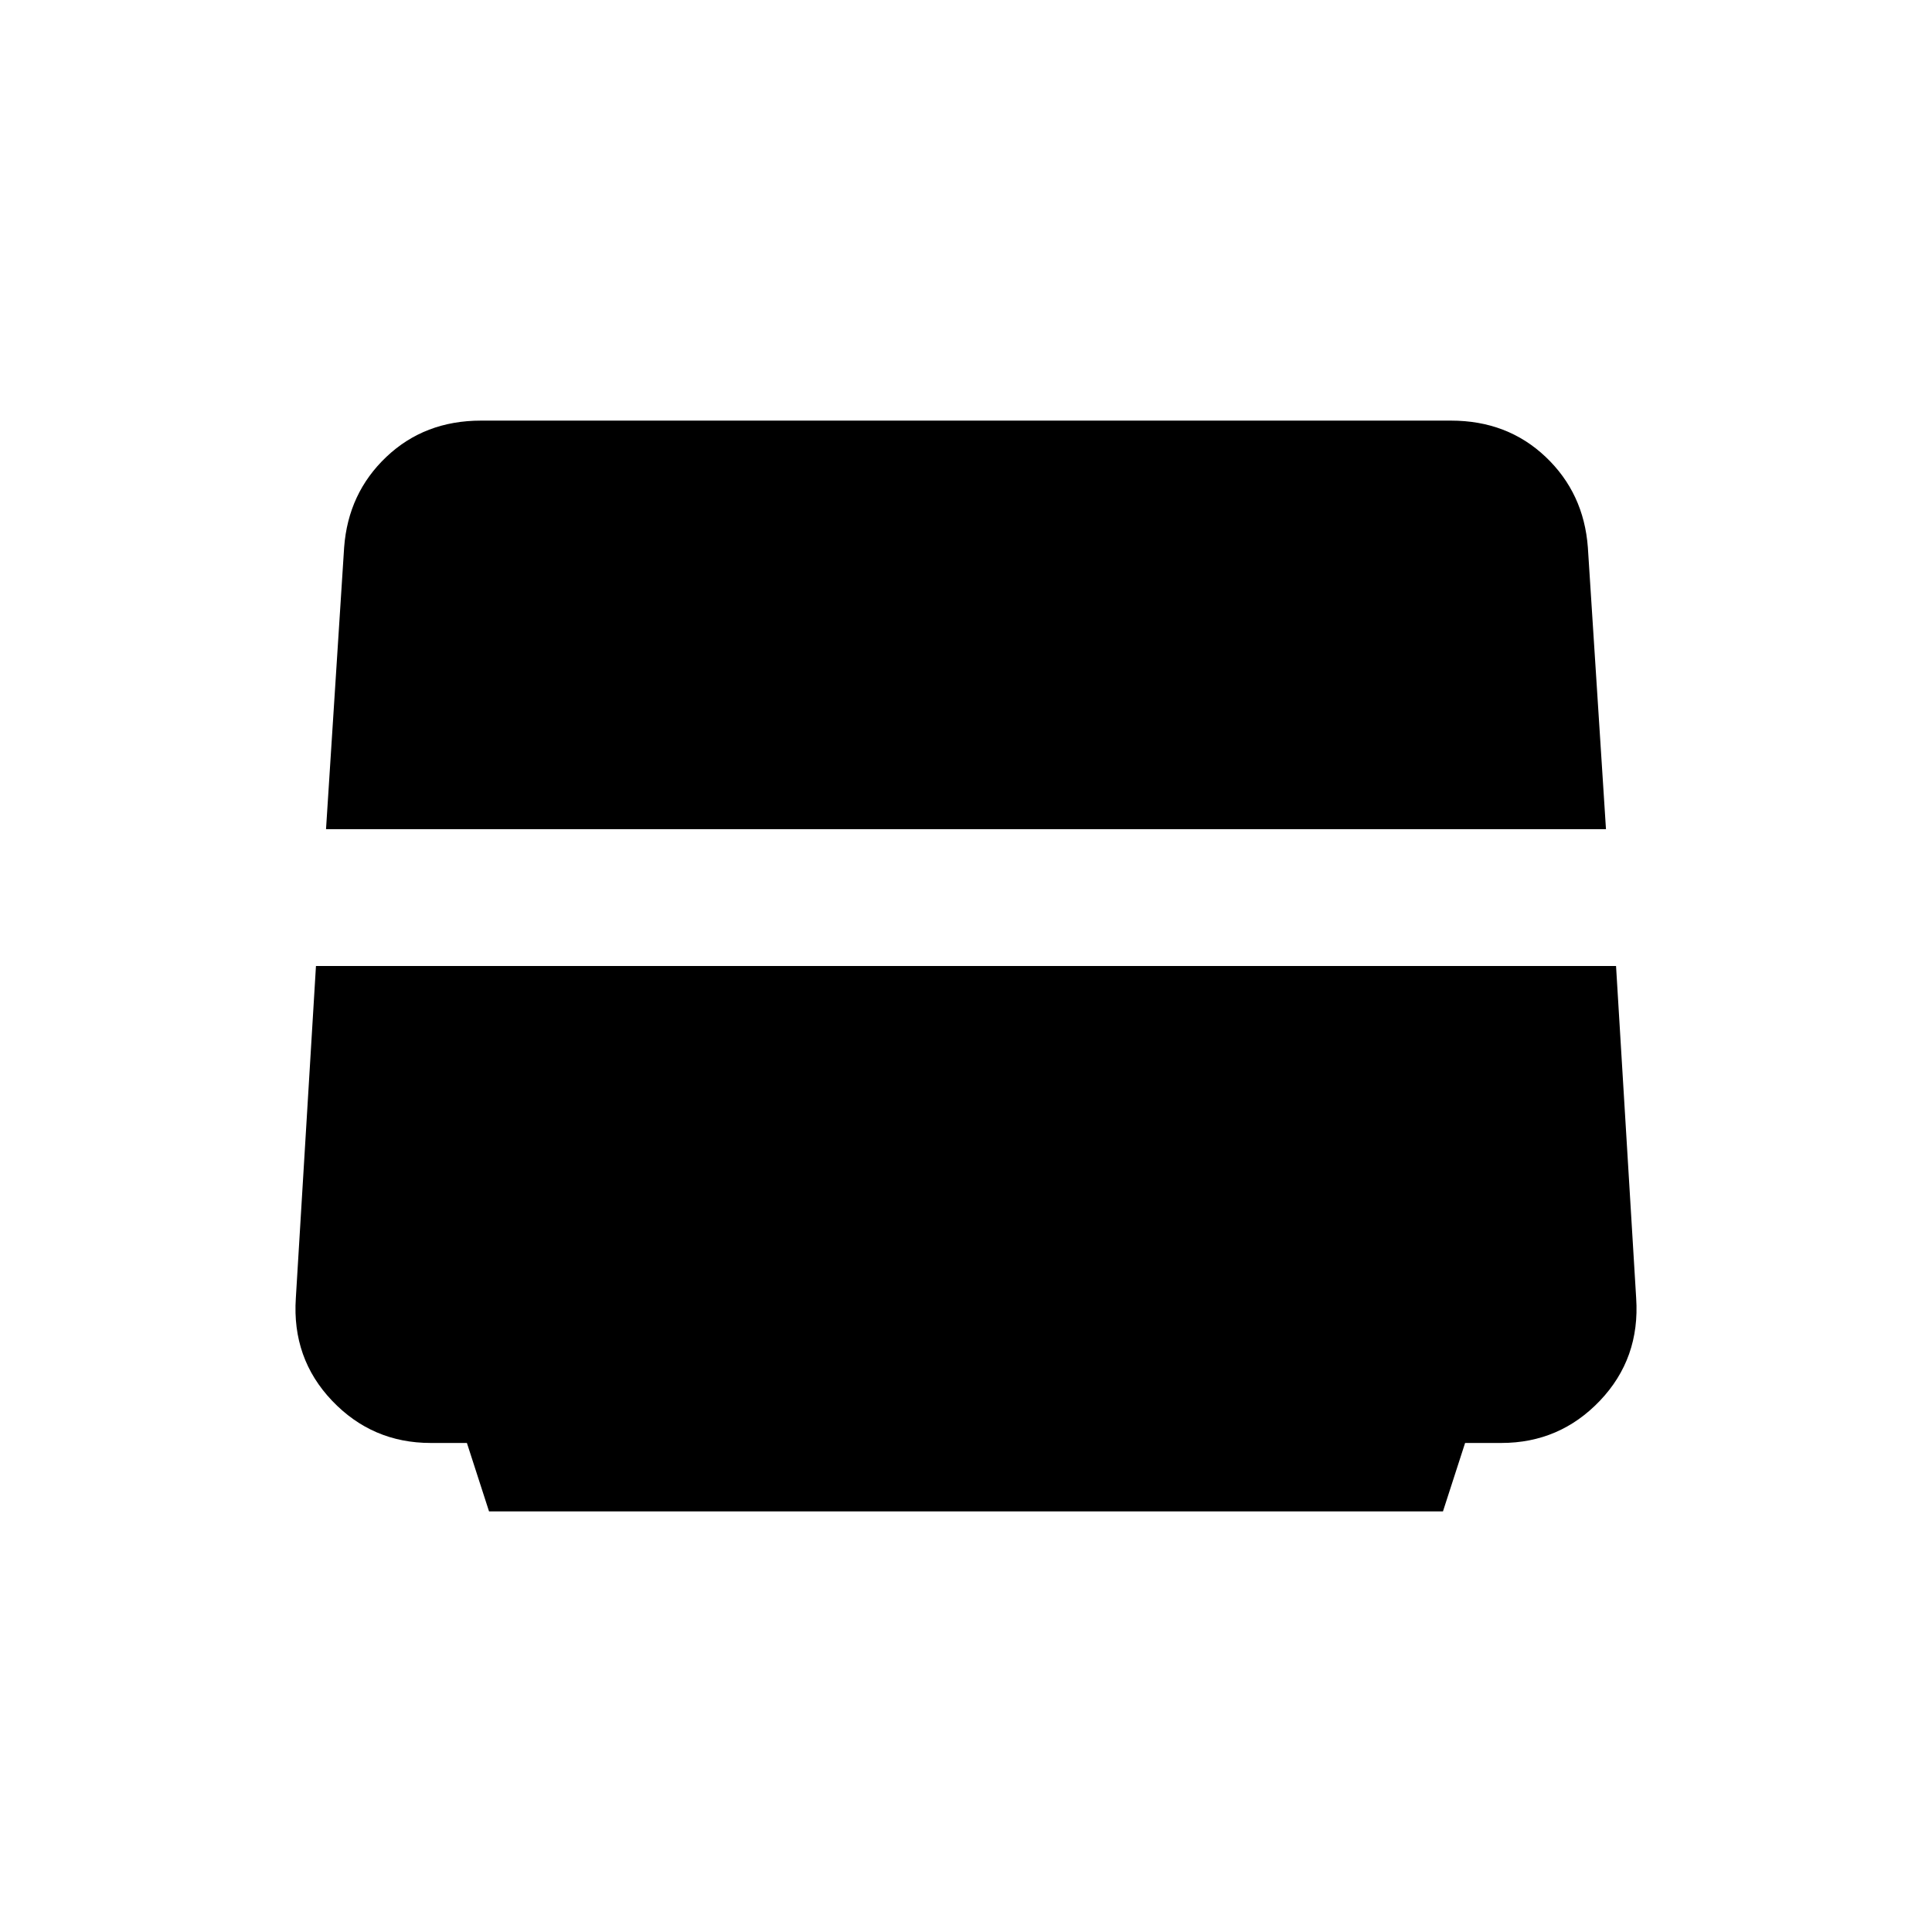 <svg xmlns="http://www.w3.org/2000/svg" width="48" height="48"><path d="m12.15 37.55-.55-1.7h-.9q-1.45 0-2.45-1.05-1-1.05-.9-2.55l.5-8.25h32.3l.5 8.25q.1 1.5-.9 2.55-1 1.05-2.45 1.05h-.9l-.55 1.7zM8.1 20.6l.45-7q.1-1.35 1.05-2.25.95-.9 2.35-.9h24.1q1.4 0 2.35.9.95.9 1.05 2.25l.45 7z"/></svg>